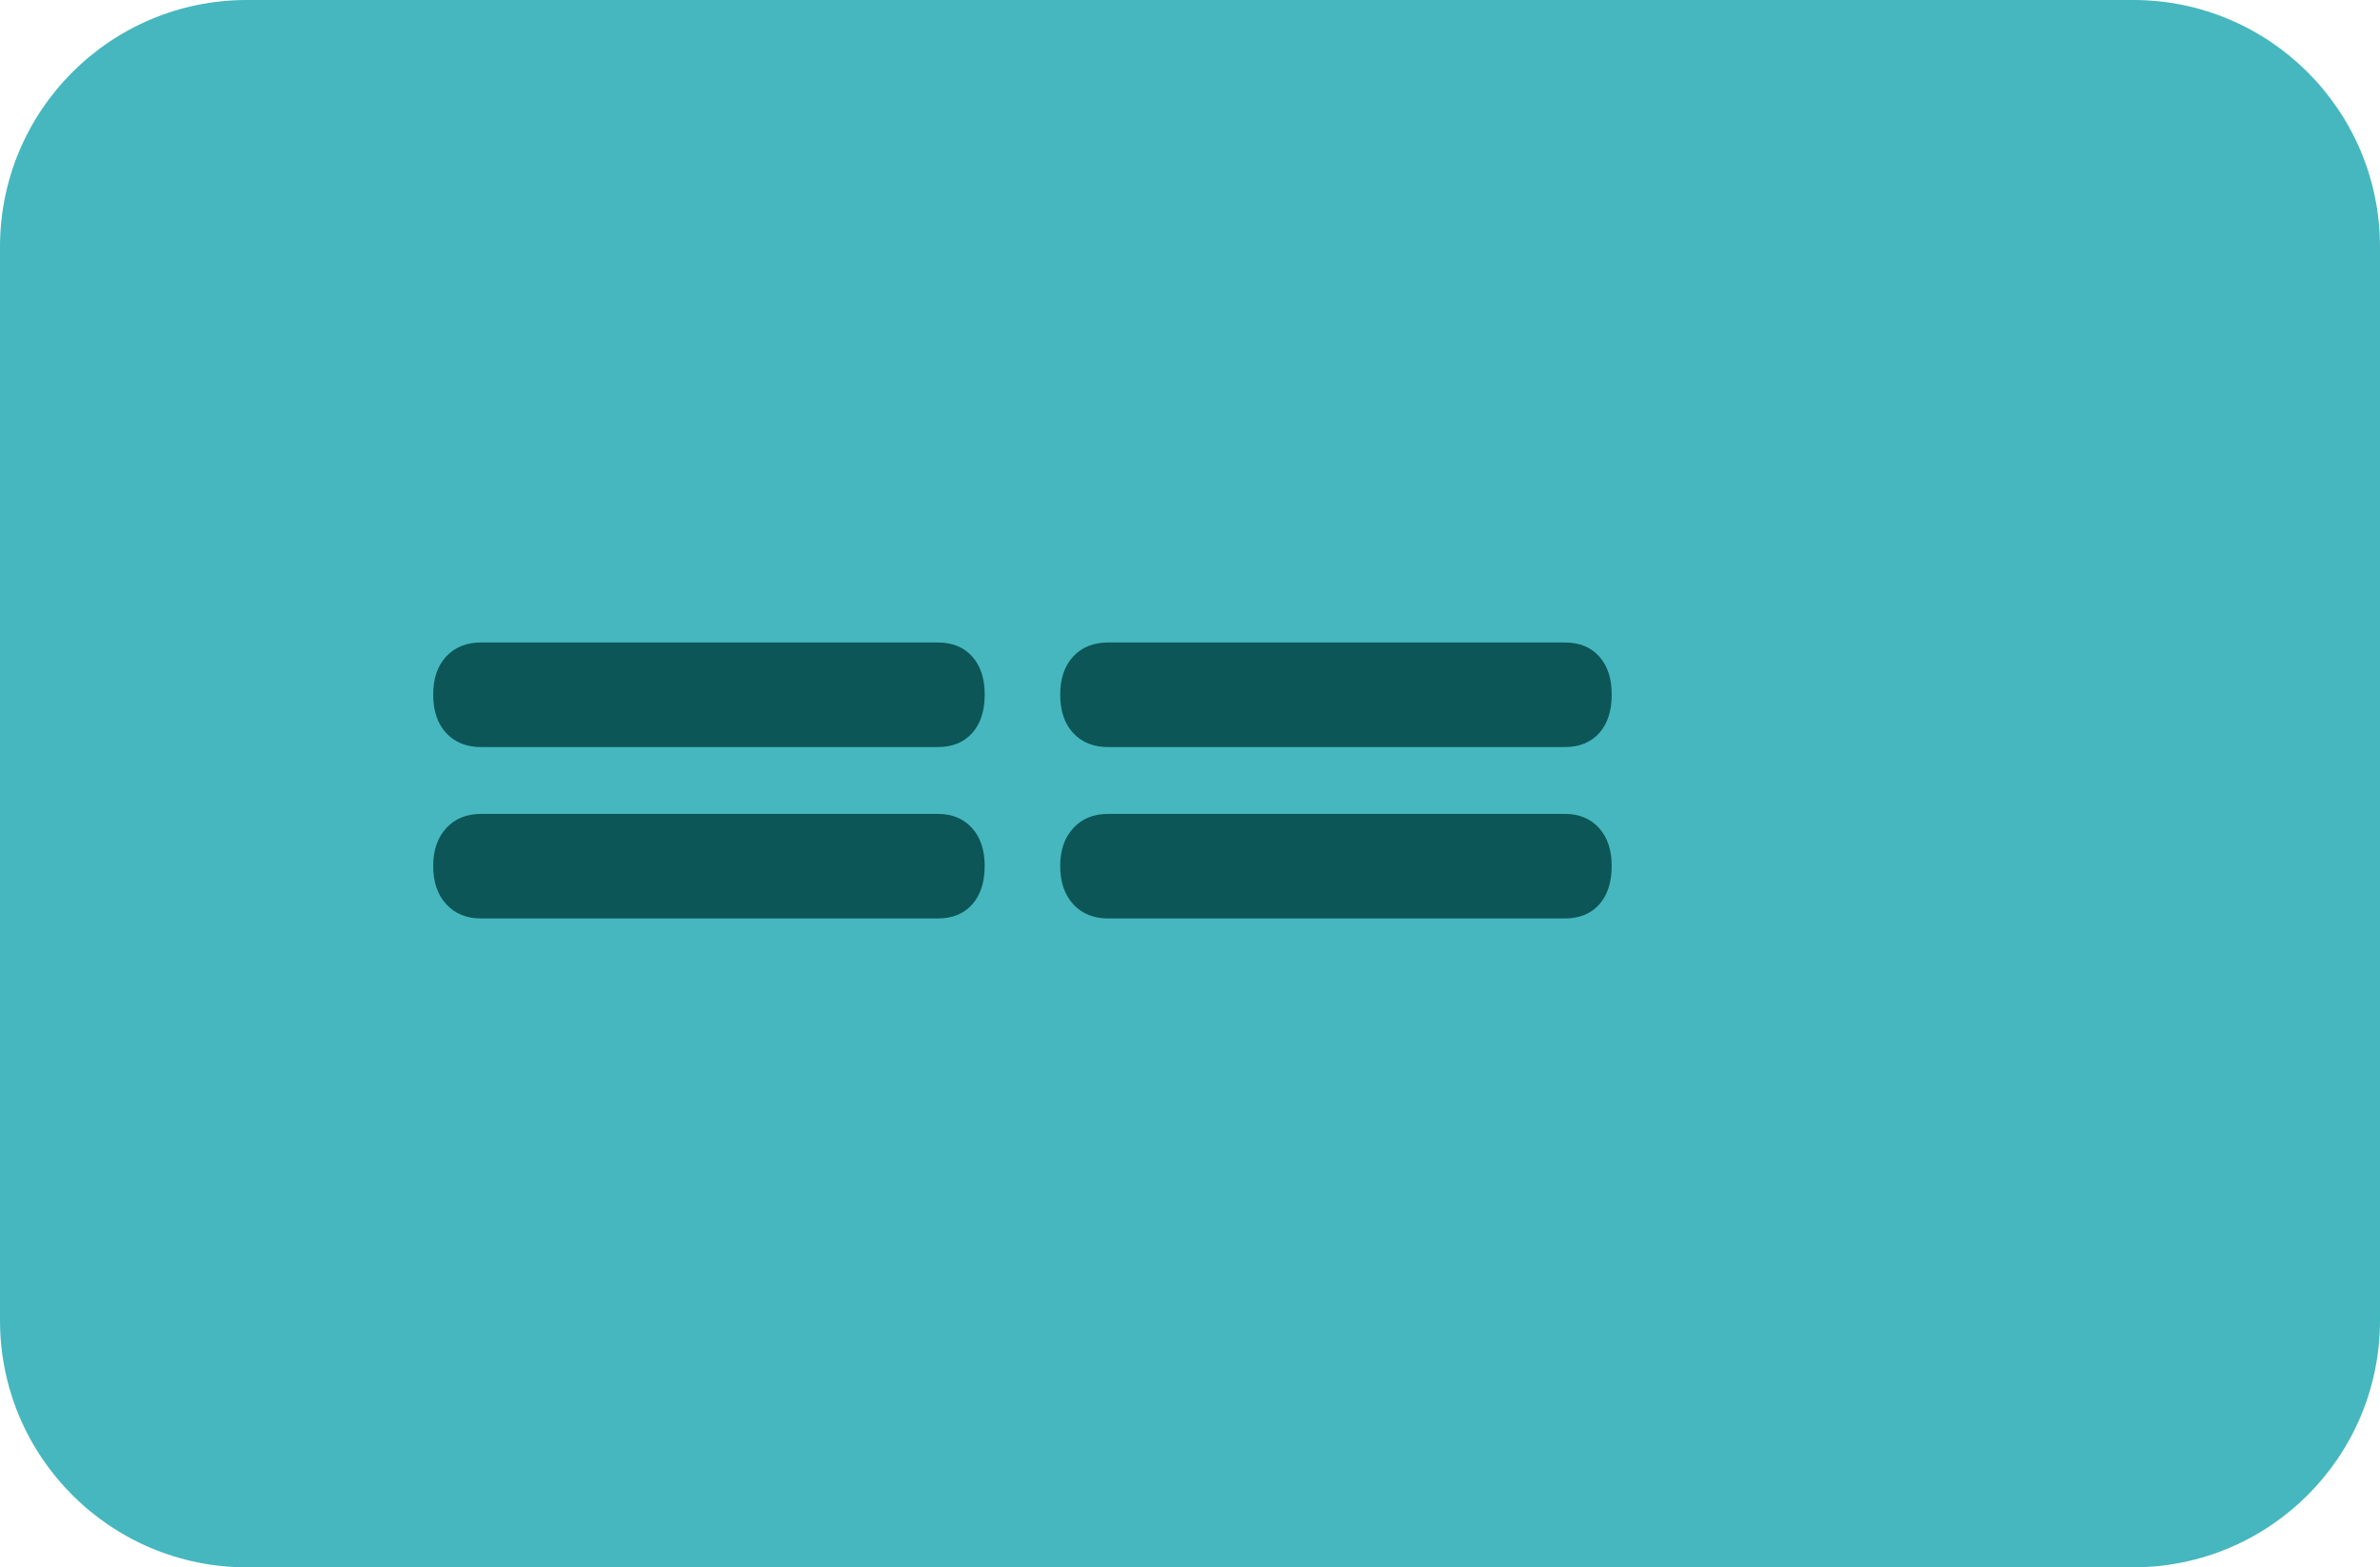 <?xml version="1.0" encoding="utf-8"?>
<!-- Generator: Adobe Illustrator 16.0.0, SVG Export Plug-In . SVG Version: 6.00 Build 0)  -->
<!DOCTYPE svg PUBLIC "-//W3C//DTD SVG 1.1//EN" "http://www.w3.org/Graphics/SVG/1.1/DTD/svg11.dtd">
<svg version="1.1" id="Layer_1" xmlns="http://www.w3.org/2000/svg" xmlns:xlink="http://www.w3.org/1999/xlink" x="0px" y="0px"
	 width="82px" height="54px" viewBox="0 0 82 54" enable-background="new 0 0 82 54" xml:space="preserve">
<g>
	<path fill="#46B7BE" d="M82,45.496C82,50.193,78.193,54,73.496,54H8.504C3.807,54,0,50.193,0,45.496V8.504C0,3.807,3.807,0,8.504,0
		h64.992C78.193,0,82,3.807,82,8.504V45.496z"/>
	<g>
		<path fill="#0C5657" d="M16.577,22.136h15.732c0.504,0,0.899,0.161,1.187,0.483c0.288,0.322,0.431,0.759,0.431,1.31
			c0,0.562-0.144,1.005-0.431,1.327c-0.287,0.322-0.683,0.483-1.187,0.483H16.577c-0.504,0-0.905-0.161-1.204-0.483
			c-0.299-0.322-0.448-0.765-0.448-1.327c0-0.551,0.149-0.987,0.448-1.31C15.672,22.296,16.073,22.136,16.577,22.136z
			 M16.577,28.042h15.732c0.492,0,0.885,0.161,1.178,0.483s0.439,0.759,0.439,1.31c0,0.562-0.145,1.005-0.431,1.327
			c-0.287,0.322-0.683,0.482-1.187,0.482H16.577c-0.504,0-0.905-0.164-1.204-0.492c-0.299-0.327-0.448-0.768-0.448-1.317
			c0-0.539,0.149-0.974,0.448-1.301C15.672,28.206,16.073,28.042,16.577,28.042z"/>
		<path fill="#0C5657" d="M38.18,22.136h15.732c0.504,0,0.9,0.161,1.188,0.483c0.289,0.322,0.43,0.759,0.43,1.31
			c0,0.562-0.143,1.005-0.43,1.327c-0.287,0.322-0.684,0.483-1.188,0.483H38.18c-0.504,0-0.905-0.161-1.204-0.483
			c-0.299-0.322-0.448-0.765-0.448-1.327c0-0.551,0.149-0.987,0.448-1.31C37.275,22.296,37.676,22.136,38.18,22.136z M38.18,28.042
			h15.732c0.492,0,0.885,0.161,1.178,0.483s0.439,0.759,0.439,1.31c0,0.562-0.143,1.005-0.43,1.327s-0.685,0.482-1.188,0.482H38.18
			c-0.504,0-0.905-0.164-1.204-0.492c-0.299-0.327-0.448-0.768-0.448-1.317c0-0.539,0.149-0.974,0.448-1.301
			C37.275,28.206,37.676,28.042,38.18,28.042z"/>
	</g>
</g>
</svg>
